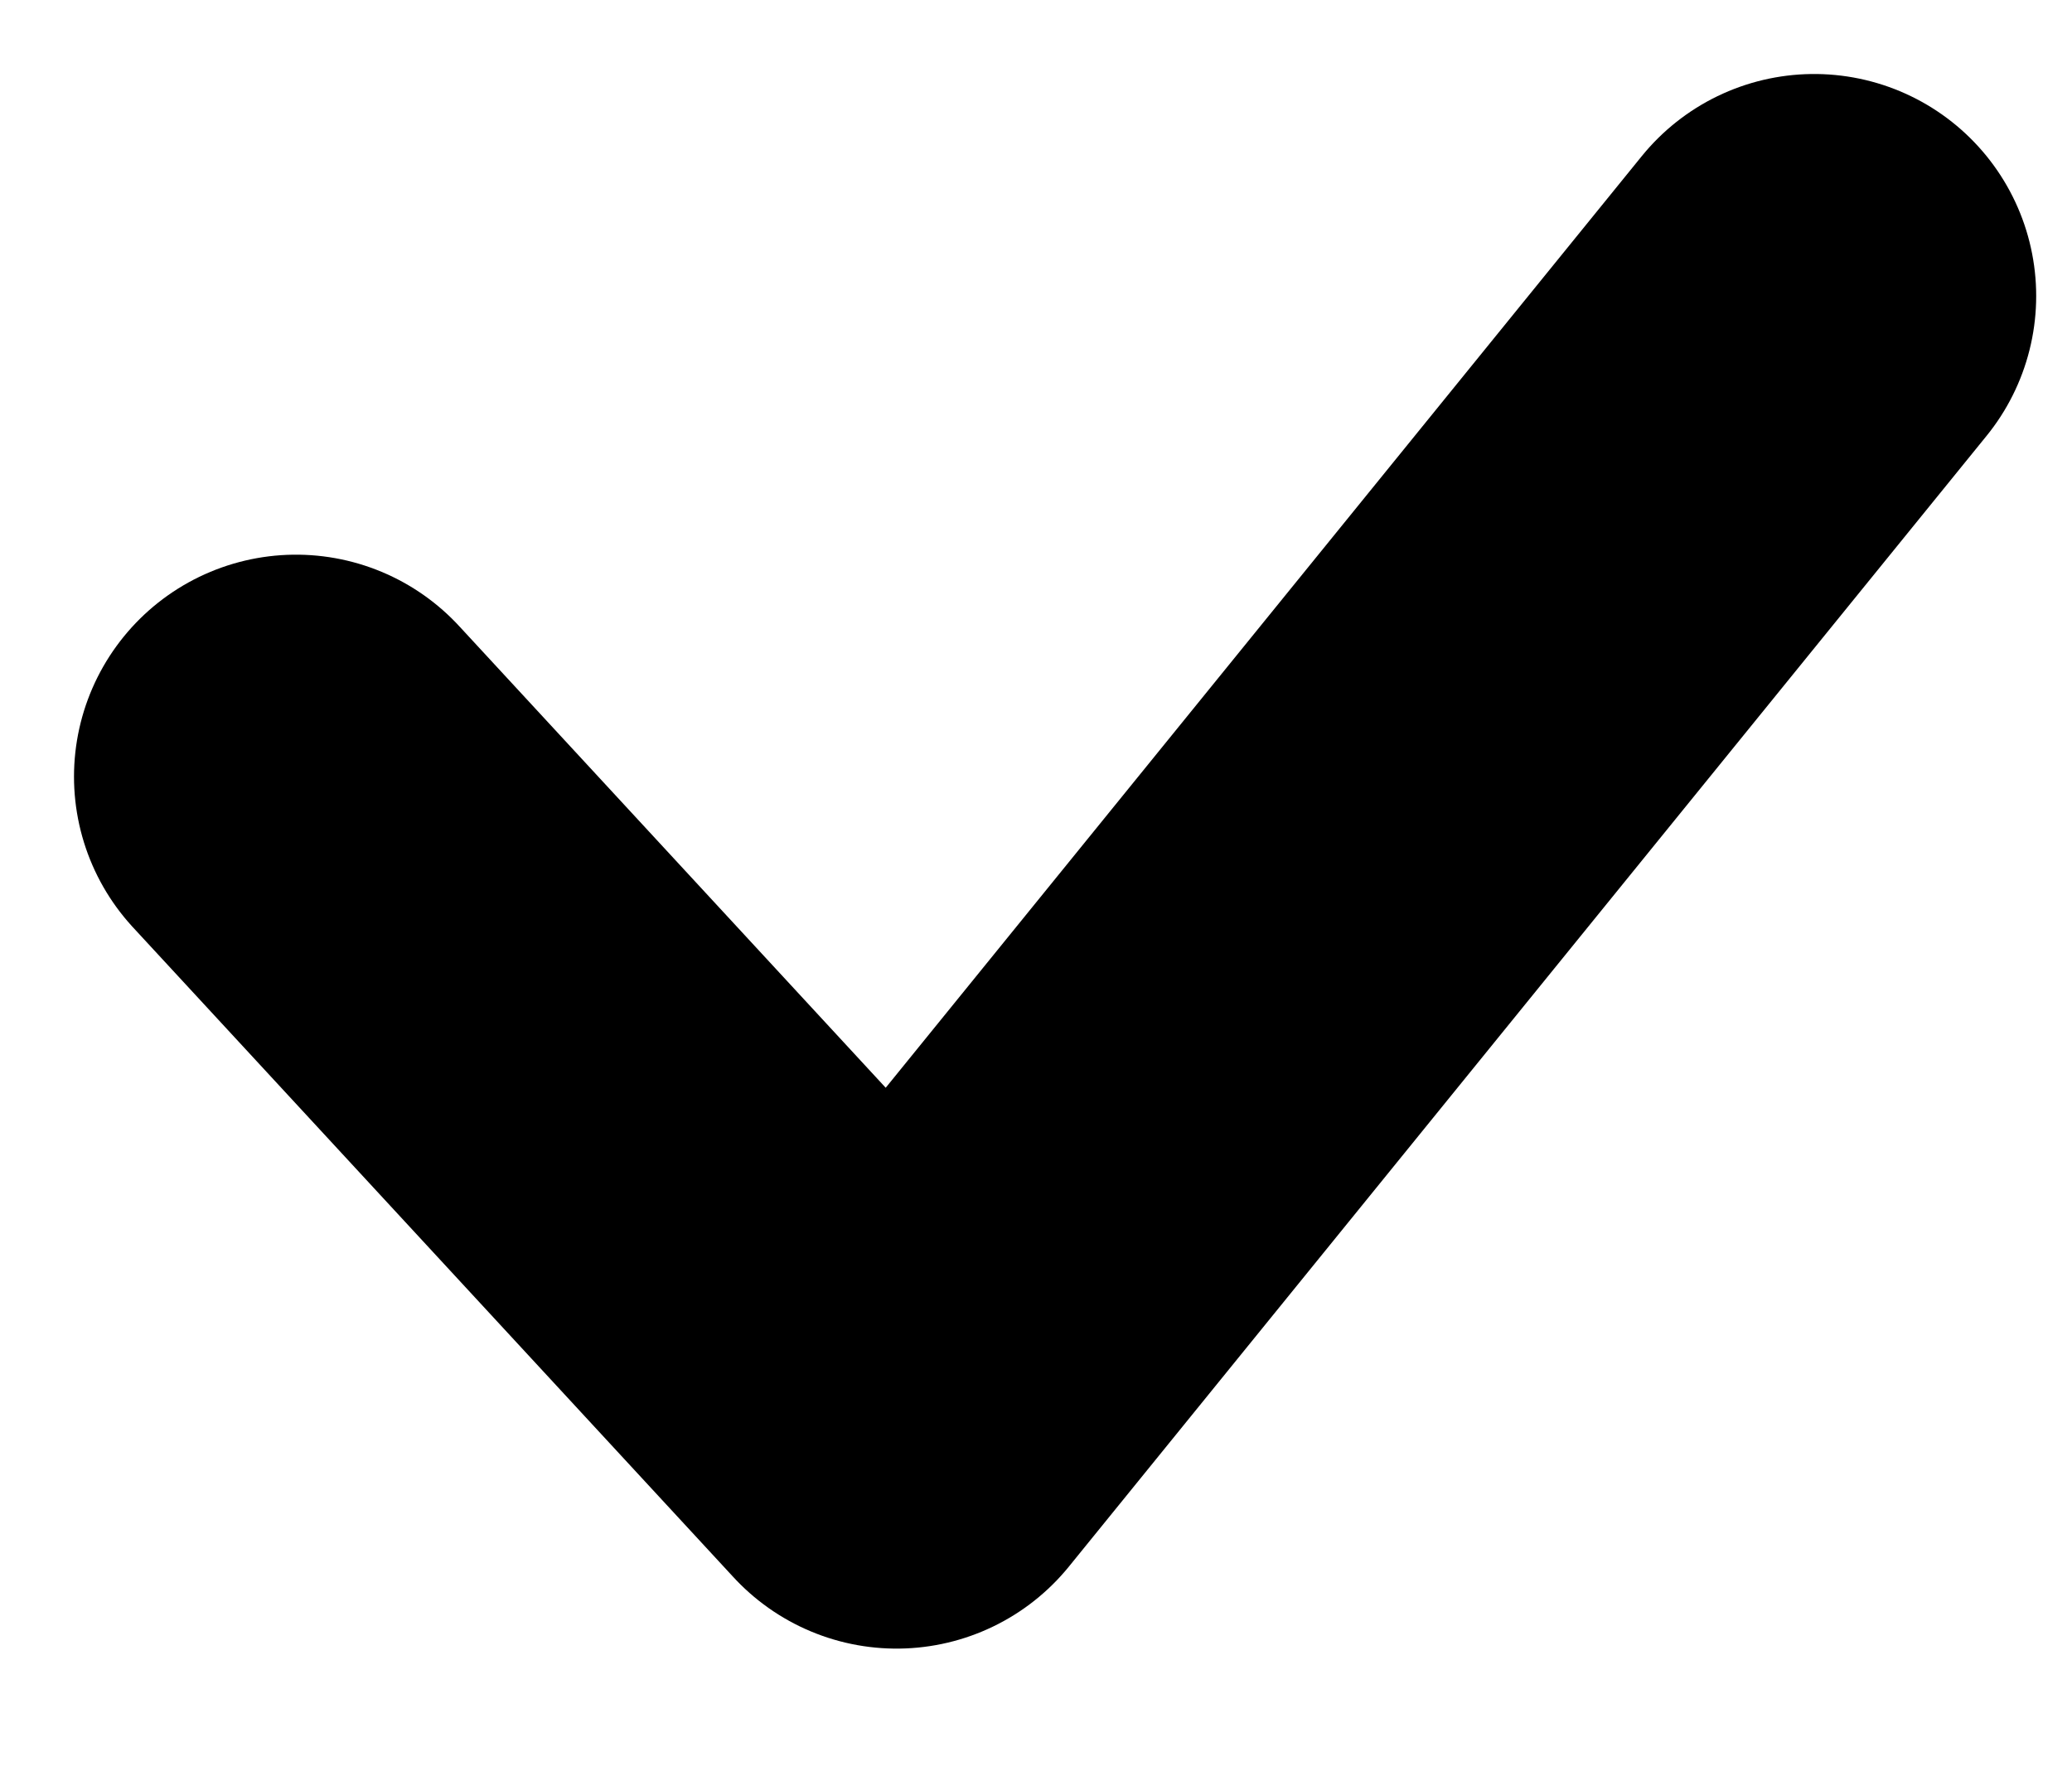 <svg xmlns="http://www.w3.org/2000/svg" width="7" height="6" viewBox="0 0 7 6">
  <polyline fill="none" stroke="#000000" stroke-width="1.5" points="0 6.624 2.029 8.82 5.129 5" transform="translate(1 -4)" stroke-linecap="round" stroke-linejoin="round"/>
</svg>
